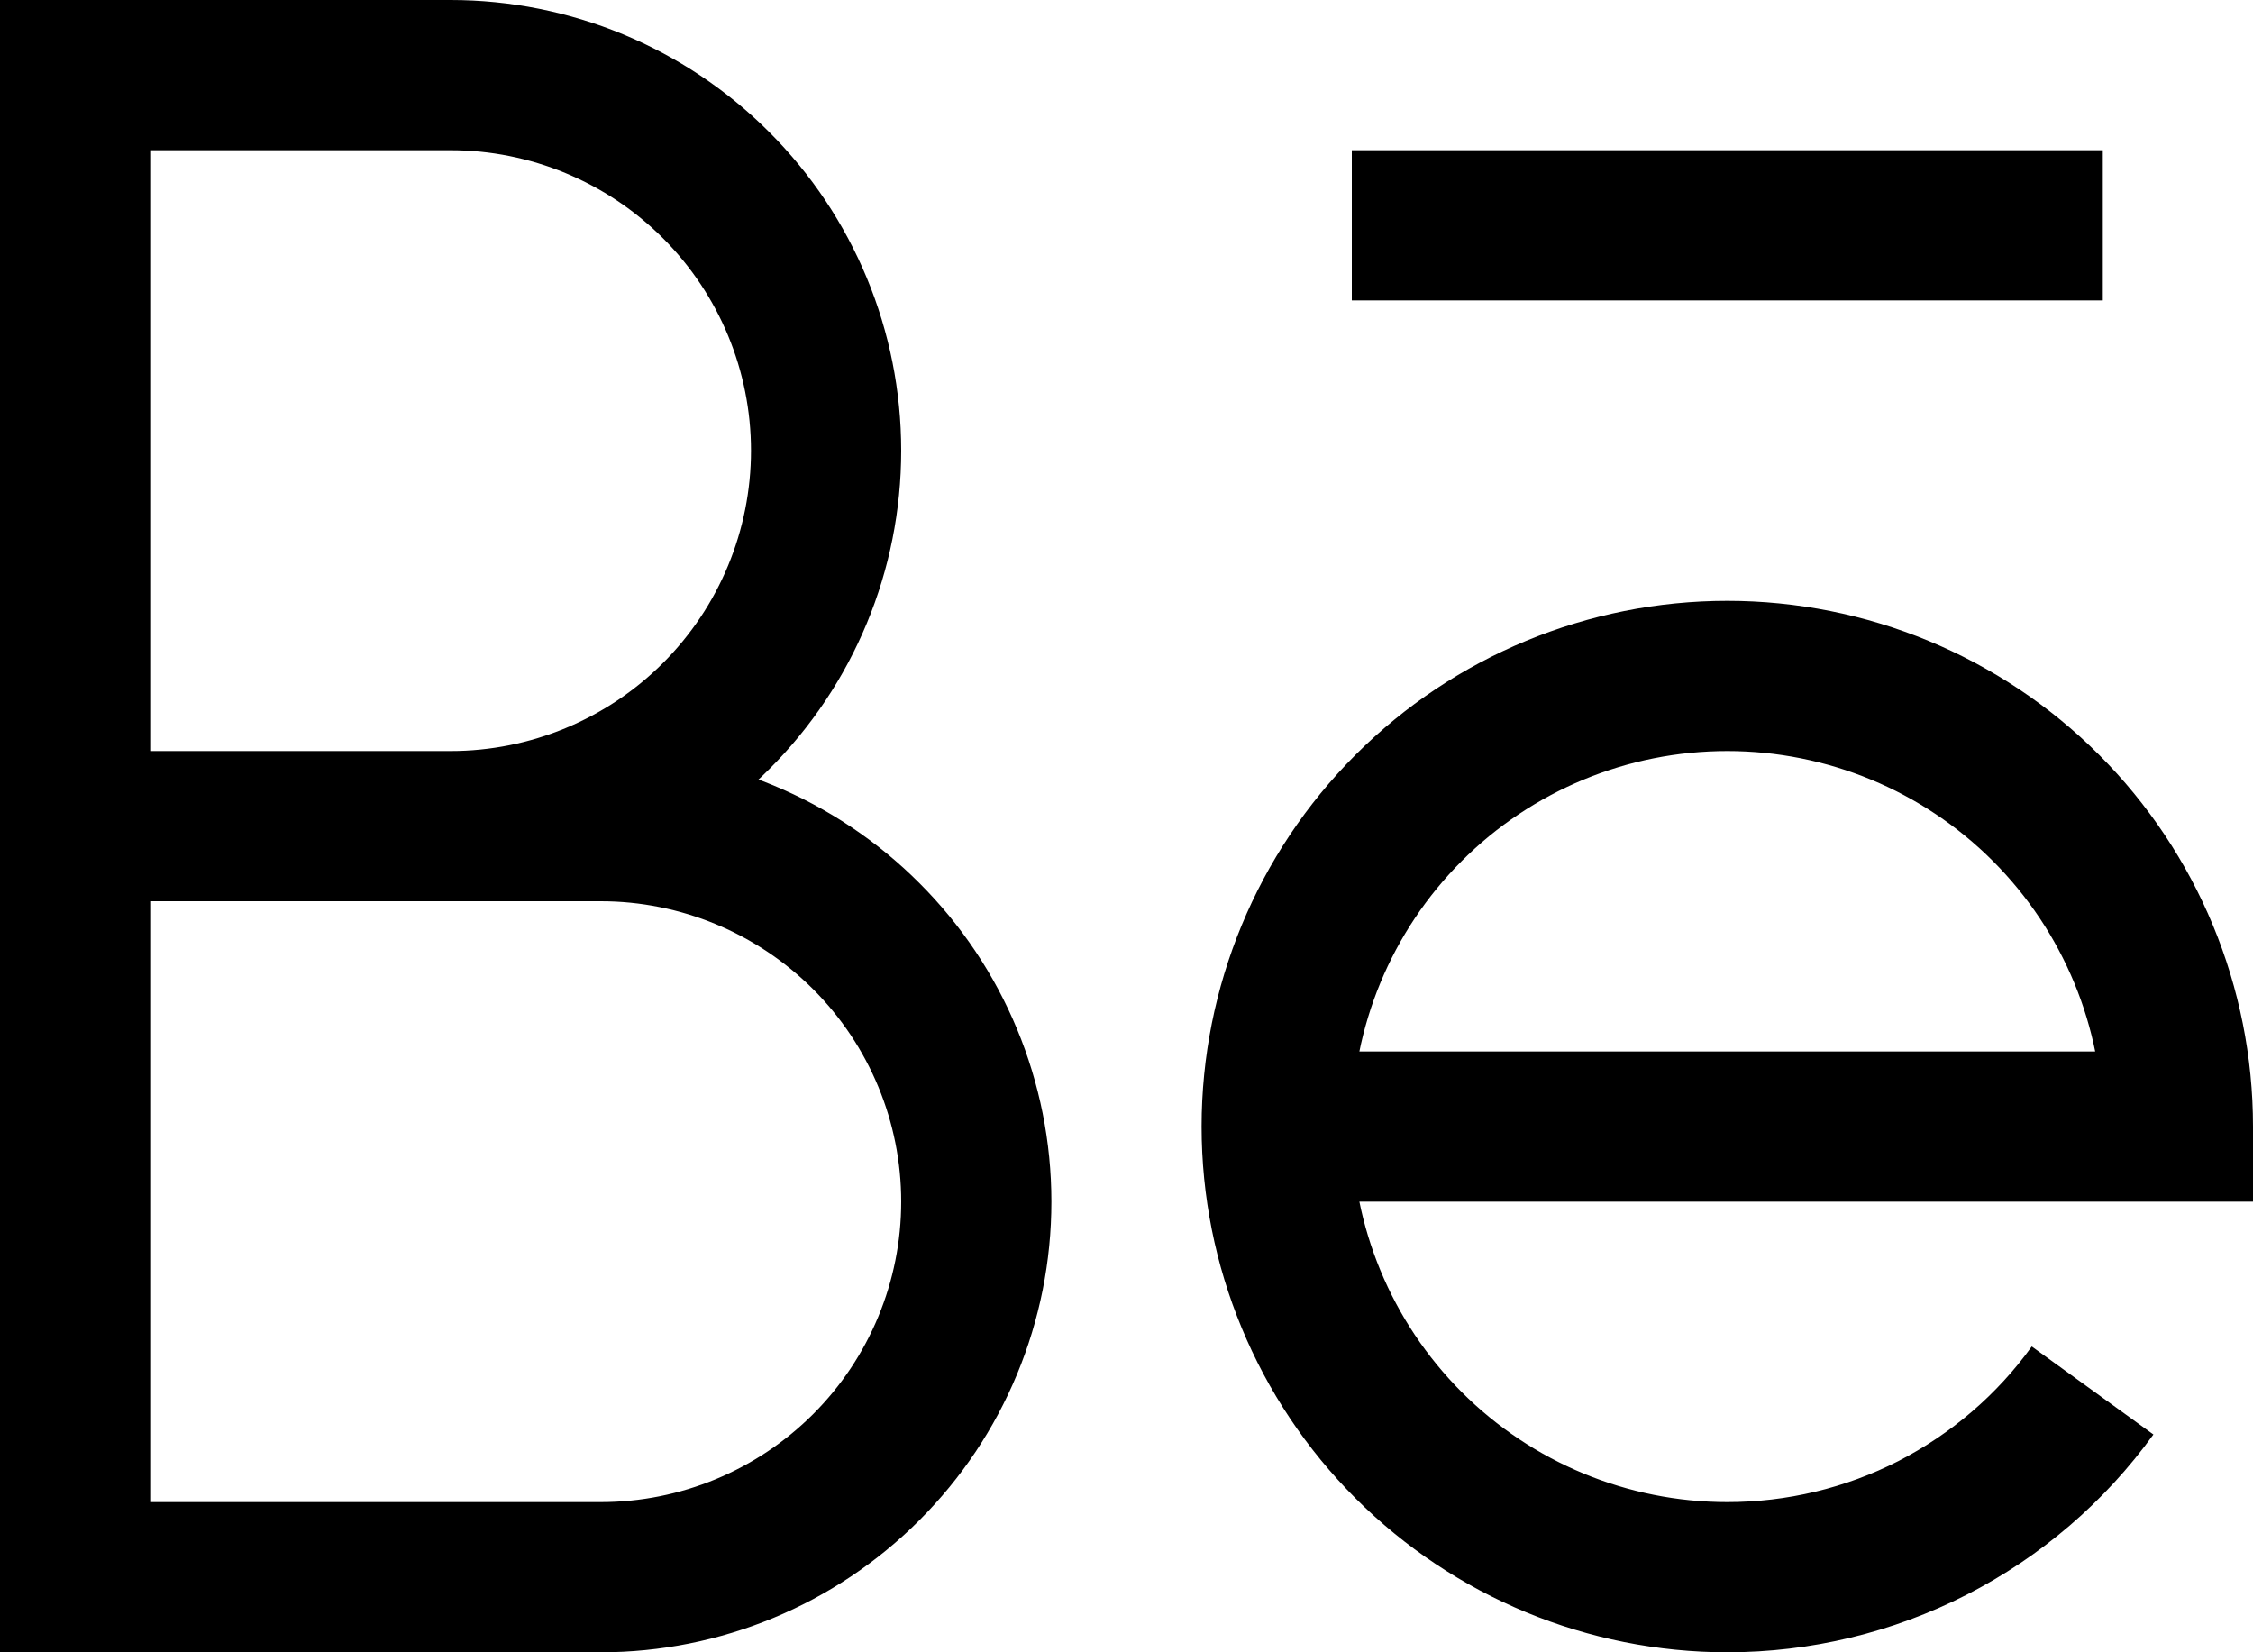 <svg width="15" height="11" viewBox="0 0 15 11" fill="none" xmlns="http://www.w3.org/2000/svg">
<path d="M14.5 7.5V8H15V7.5H14.5ZM0.5 0.5V0H0V0.5H0.5ZM0.5 10.5H0V11H0.5V10.5ZM8 7.5C8 8.428 8.369 9.319 9.025 9.975C9.681 10.631 10.572 11 11.5 11V10C10.837 10 10.201 9.737 9.732 9.268C9.263 8.799 9 8.163 9 7.5H8ZM11.5 4C10.572 4 9.681 4.369 9.025 5.025C8.369 5.681 8 6.572 8 7.5H9C9 6.837 9.263 6.201 9.732 5.732C10.201 5.263 10.837 5 11.5 5V4ZM15 7.5C15 6.572 14.631 5.681 13.975 5.025C13.319 4.369 12.428 4 11.5 4V5C12.163 5 12.799 5.263 13.268 5.732C13.737 6.201 14 6.837 14 7.5H15ZM13.527 8.964C13.296 9.285 12.991 9.546 12.639 9.727C12.286 9.907 11.896 10 11.5 10V11C12.054 11 12.6 10.869 13.093 10.617C13.586 10.365 14.013 9.999 14.337 9.55L13.527 8.964ZM0.5 1H3V0H0.5V1ZM3 5H0.5V6H3V5ZM1 5.5V0.5H0V5.5H1ZM5 3C5 3.53 4.789 4.039 4.414 4.414C4.039 4.789 3.53 5 3 5V6C3.796 6 4.559 5.684 5.121 5.121C5.684 4.559 6 3.796 6 3H5ZM3 1C3.53 1 4.039 1.211 4.414 1.586C4.789 1.961 5 2.47 5 3H6C6 2.204 5.684 1.441 5.121 0.879C4.559 0.316 3.796 0 3 0V1ZM0.5 6H4V5H0.5V6ZM4 10H0.5V11H4V10ZM1 10.5V5.5H0V10.5H1ZM6 8C6 8.53 5.789 9.039 5.414 9.414C5.039 9.789 4.53 10 4 10V11C4.796 11 5.559 10.684 6.121 10.121C6.684 9.559 7 8.796 7 8H6ZM4 6C4.53 6 5.039 6.211 5.414 6.586C5.789 6.961 6 7.47 6 8H7C7 7.204 6.684 6.441 6.121 5.879C5.559 5.316 4.796 5 4 5V6ZM8.5 8H14.5V7H8.5V8ZM9 2H14V1H9V2Z" fill="black"/>
</svg>
